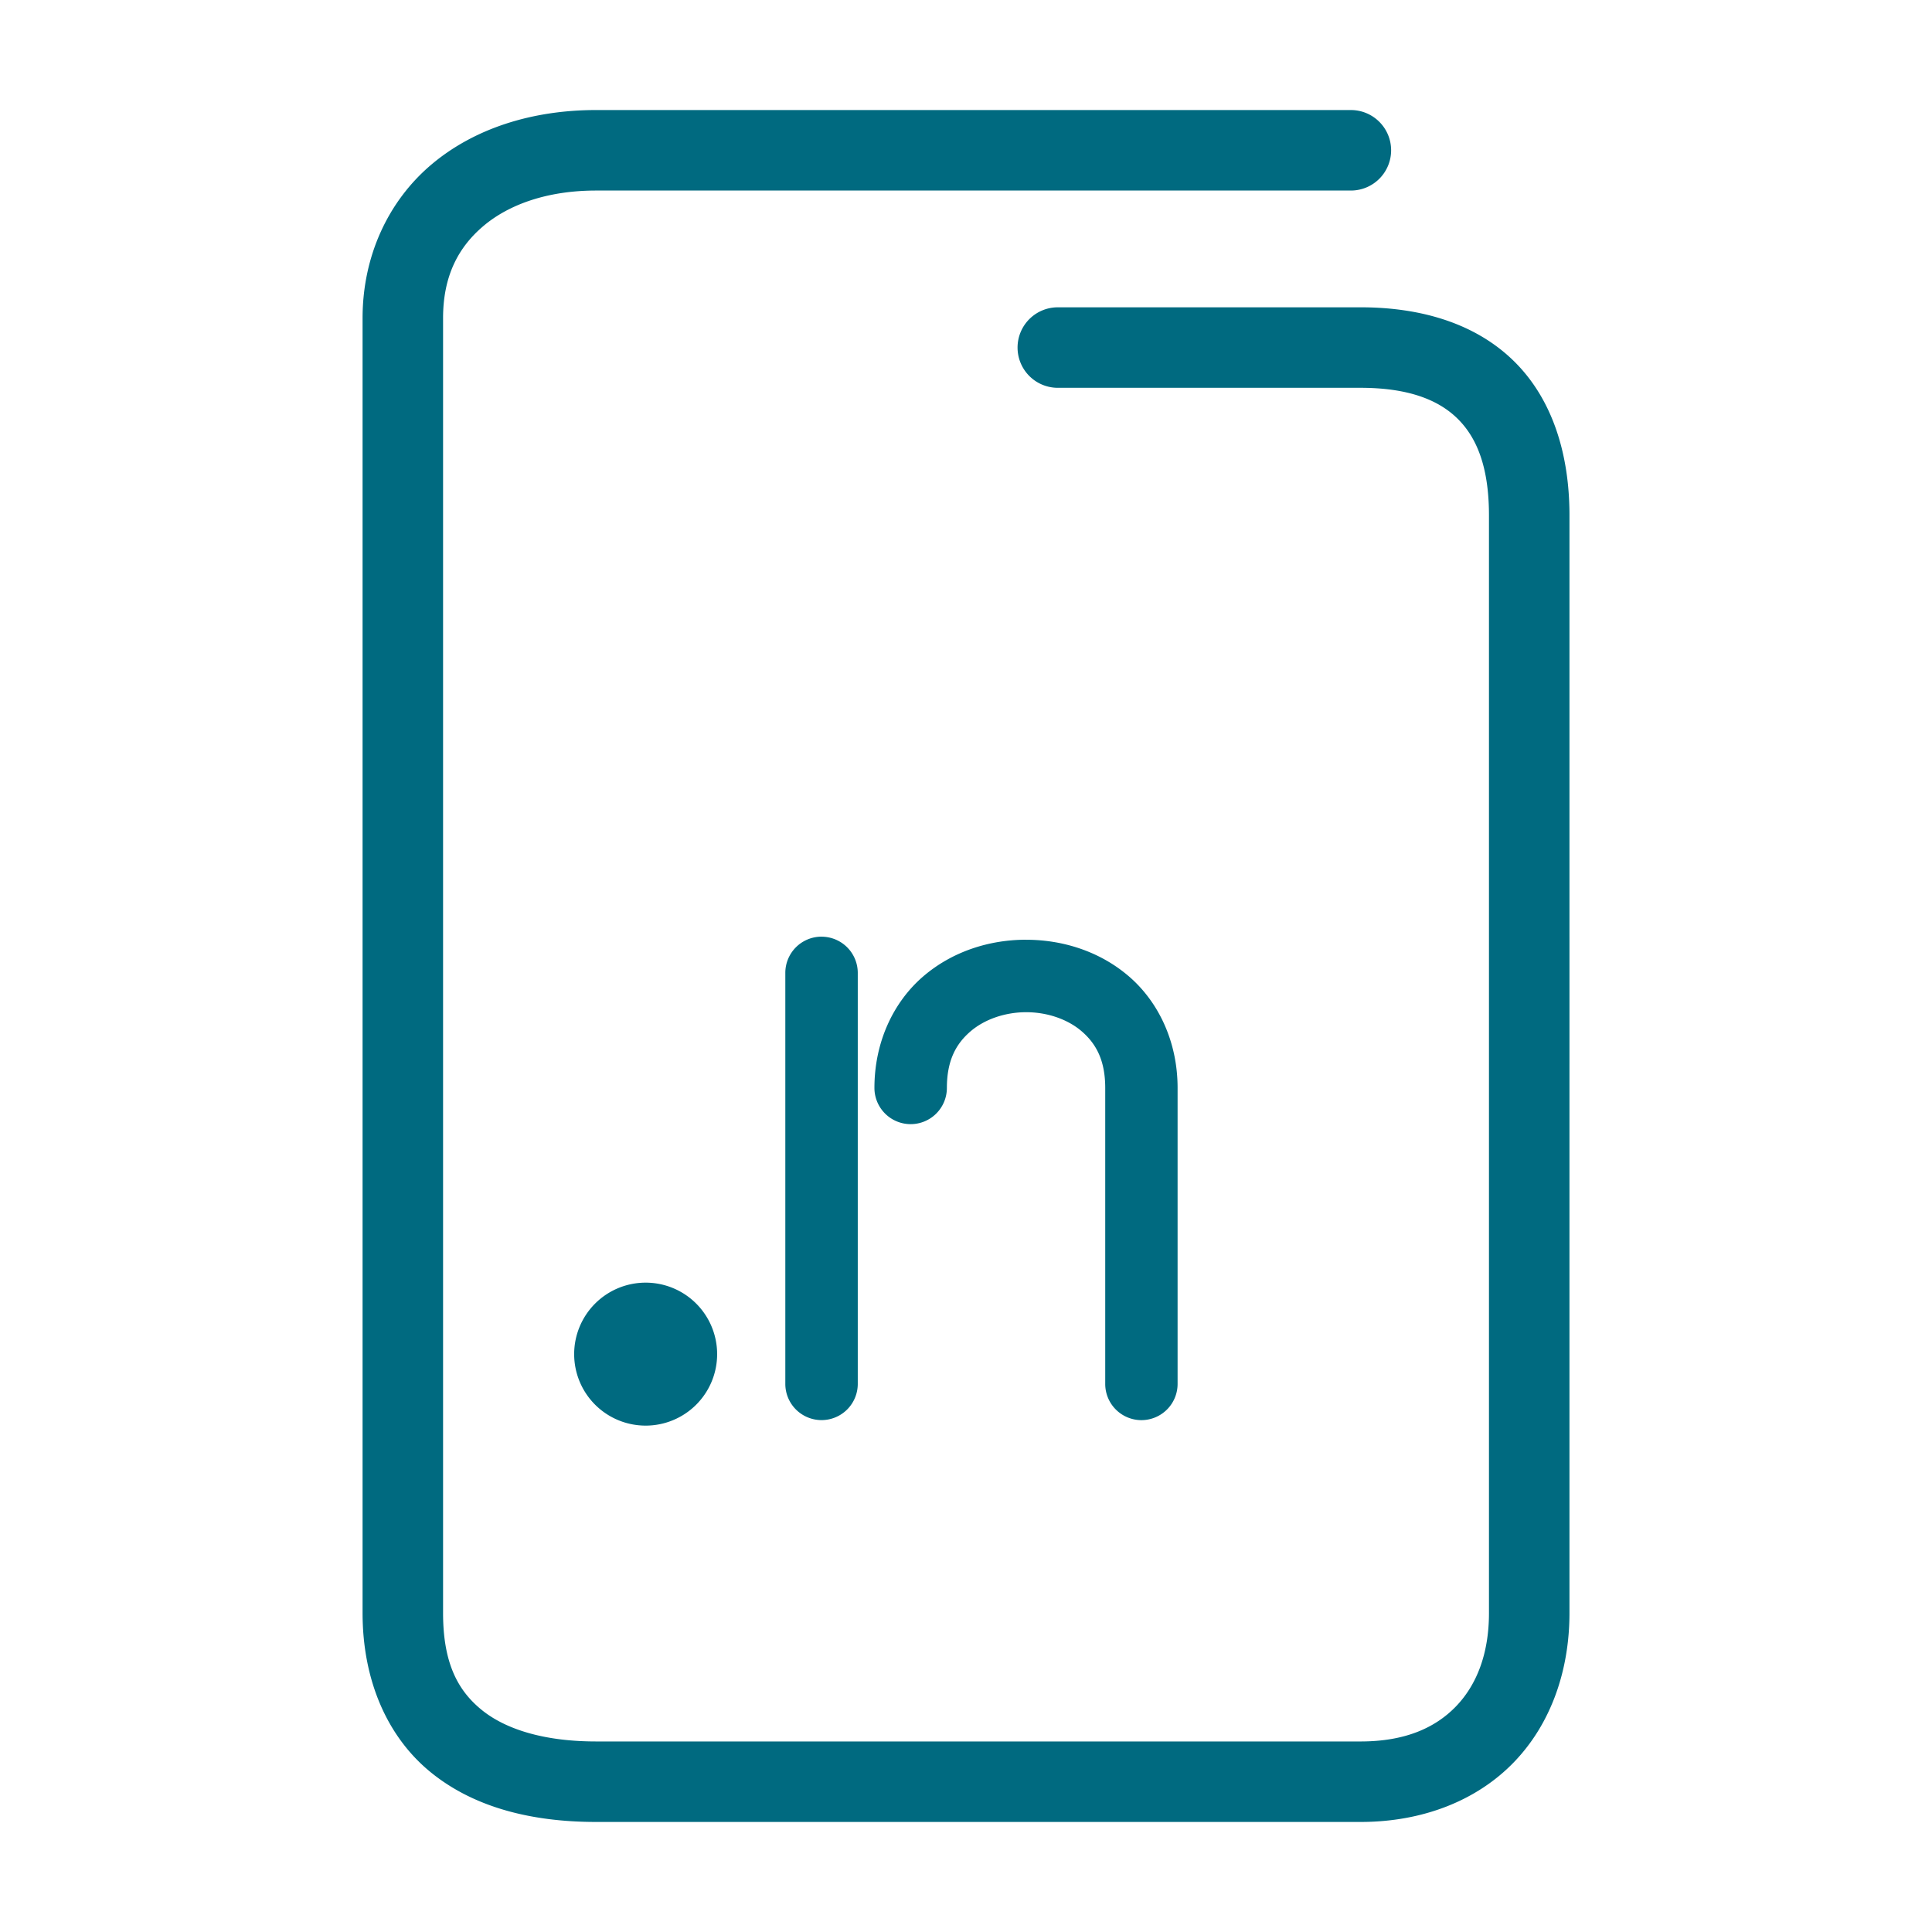 <svg xmlns="http://www.w3.org/2000/svg" width="48" height="48">
	<path d="m 14.809,2.734 c -1.586,0 -3.028,0.455 -4.094,1.357 C 9.649,4.994 9.008,6.357 9.008,7.904 V 40.074 c 0,1.681 0.618,3.088 1.705,3.967 1.087,0.879 2.525,1.225 4.096,1.225 h 18.994 c 1.547,0 2.893,-0.534 3.811,-1.486 0.918,-0.952 1.379,-2.274 1.379,-3.705 V 12.805 c 0,-1.577 -0.451,-2.929 -1.396,-3.848 -0.946,-0.919 -2.287,-1.322 -3.793,-1.322 h -7.523 a 1,1 0 0 0 -1,1 1,1 0 0 0 1,1 h 7.523 c 1.162,0 1.917,0.288 2.398,0.756 0.482,0.468 0.791,1.2 0.791,2.414 v 27.27 c 0,1.013 -0.306,1.786 -0.818,2.318 -0.513,0.532 -1.262,0.873 -2.371,0.873 H 14.809 c -1.271,0 -2.235,-0.293 -2.838,-0.781 -0.603,-0.488 -0.963,-1.177 -0.963,-2.41 V 7.904 c 0,-1.027 0.364,-1.748 1,-2.287 0.636,-0.539 1.596,-0.883 2.801,-0.883 H 33.562 a 1,1 0 0 0 1,-1 1,1 0 0 0 -1,-1 z m 5.602,20.537 a 0.9,0.9 0 0 0 -0.9,0.9 v 10.211 a 0.9,0.9 0 0 0 0.9,0.9 0.9,0.9 0 0 0 0.9,-0.9 V 24.172 a 0.9,0.9 0 0 0 -0.9,-0.9 z m 5.08,0.076 c -0.911,0.001 -1.834,0.291 -2.559,0.916 -0.724,0.625 -1.207,1.61 -1.207,2.768 a 0.9,0.9 0 0 0 0.9,0.898 0.9,0.9 0 0 0 0.9,-0.898 c 0,-0.693 0.233,-1.101 0.584,-1.404 0.351,-0.303 0.86,-0.478 1.383,-0.479 0.523,-7.88e-4 1.033,0.173 1.383,0.475 0.35,0.302 0.584,0.71 0.584,1.408 v 7.352 a 0.9,0.9 0 0 0 0.9,0.9 0.9,0.9 0 0 0 0.898,-0.9 v -7.352 c 0,-1.161 -0.482,-2.146 -1.207,-2.771 -0.725,-0.625 -1.65,-0.913 -2.561,-0.912 z m -9.451,8.52 a 1.776,1.776 0 0 0 -1.775,1.775 1.776,1.776 0 0 0 1.775,1.777 1.776,1.776 0 0 0 1.777,-1.777 1.776,1.776 0 0 0 -1.777,-1.775 z" fill="#006A80"/>
</svg>
